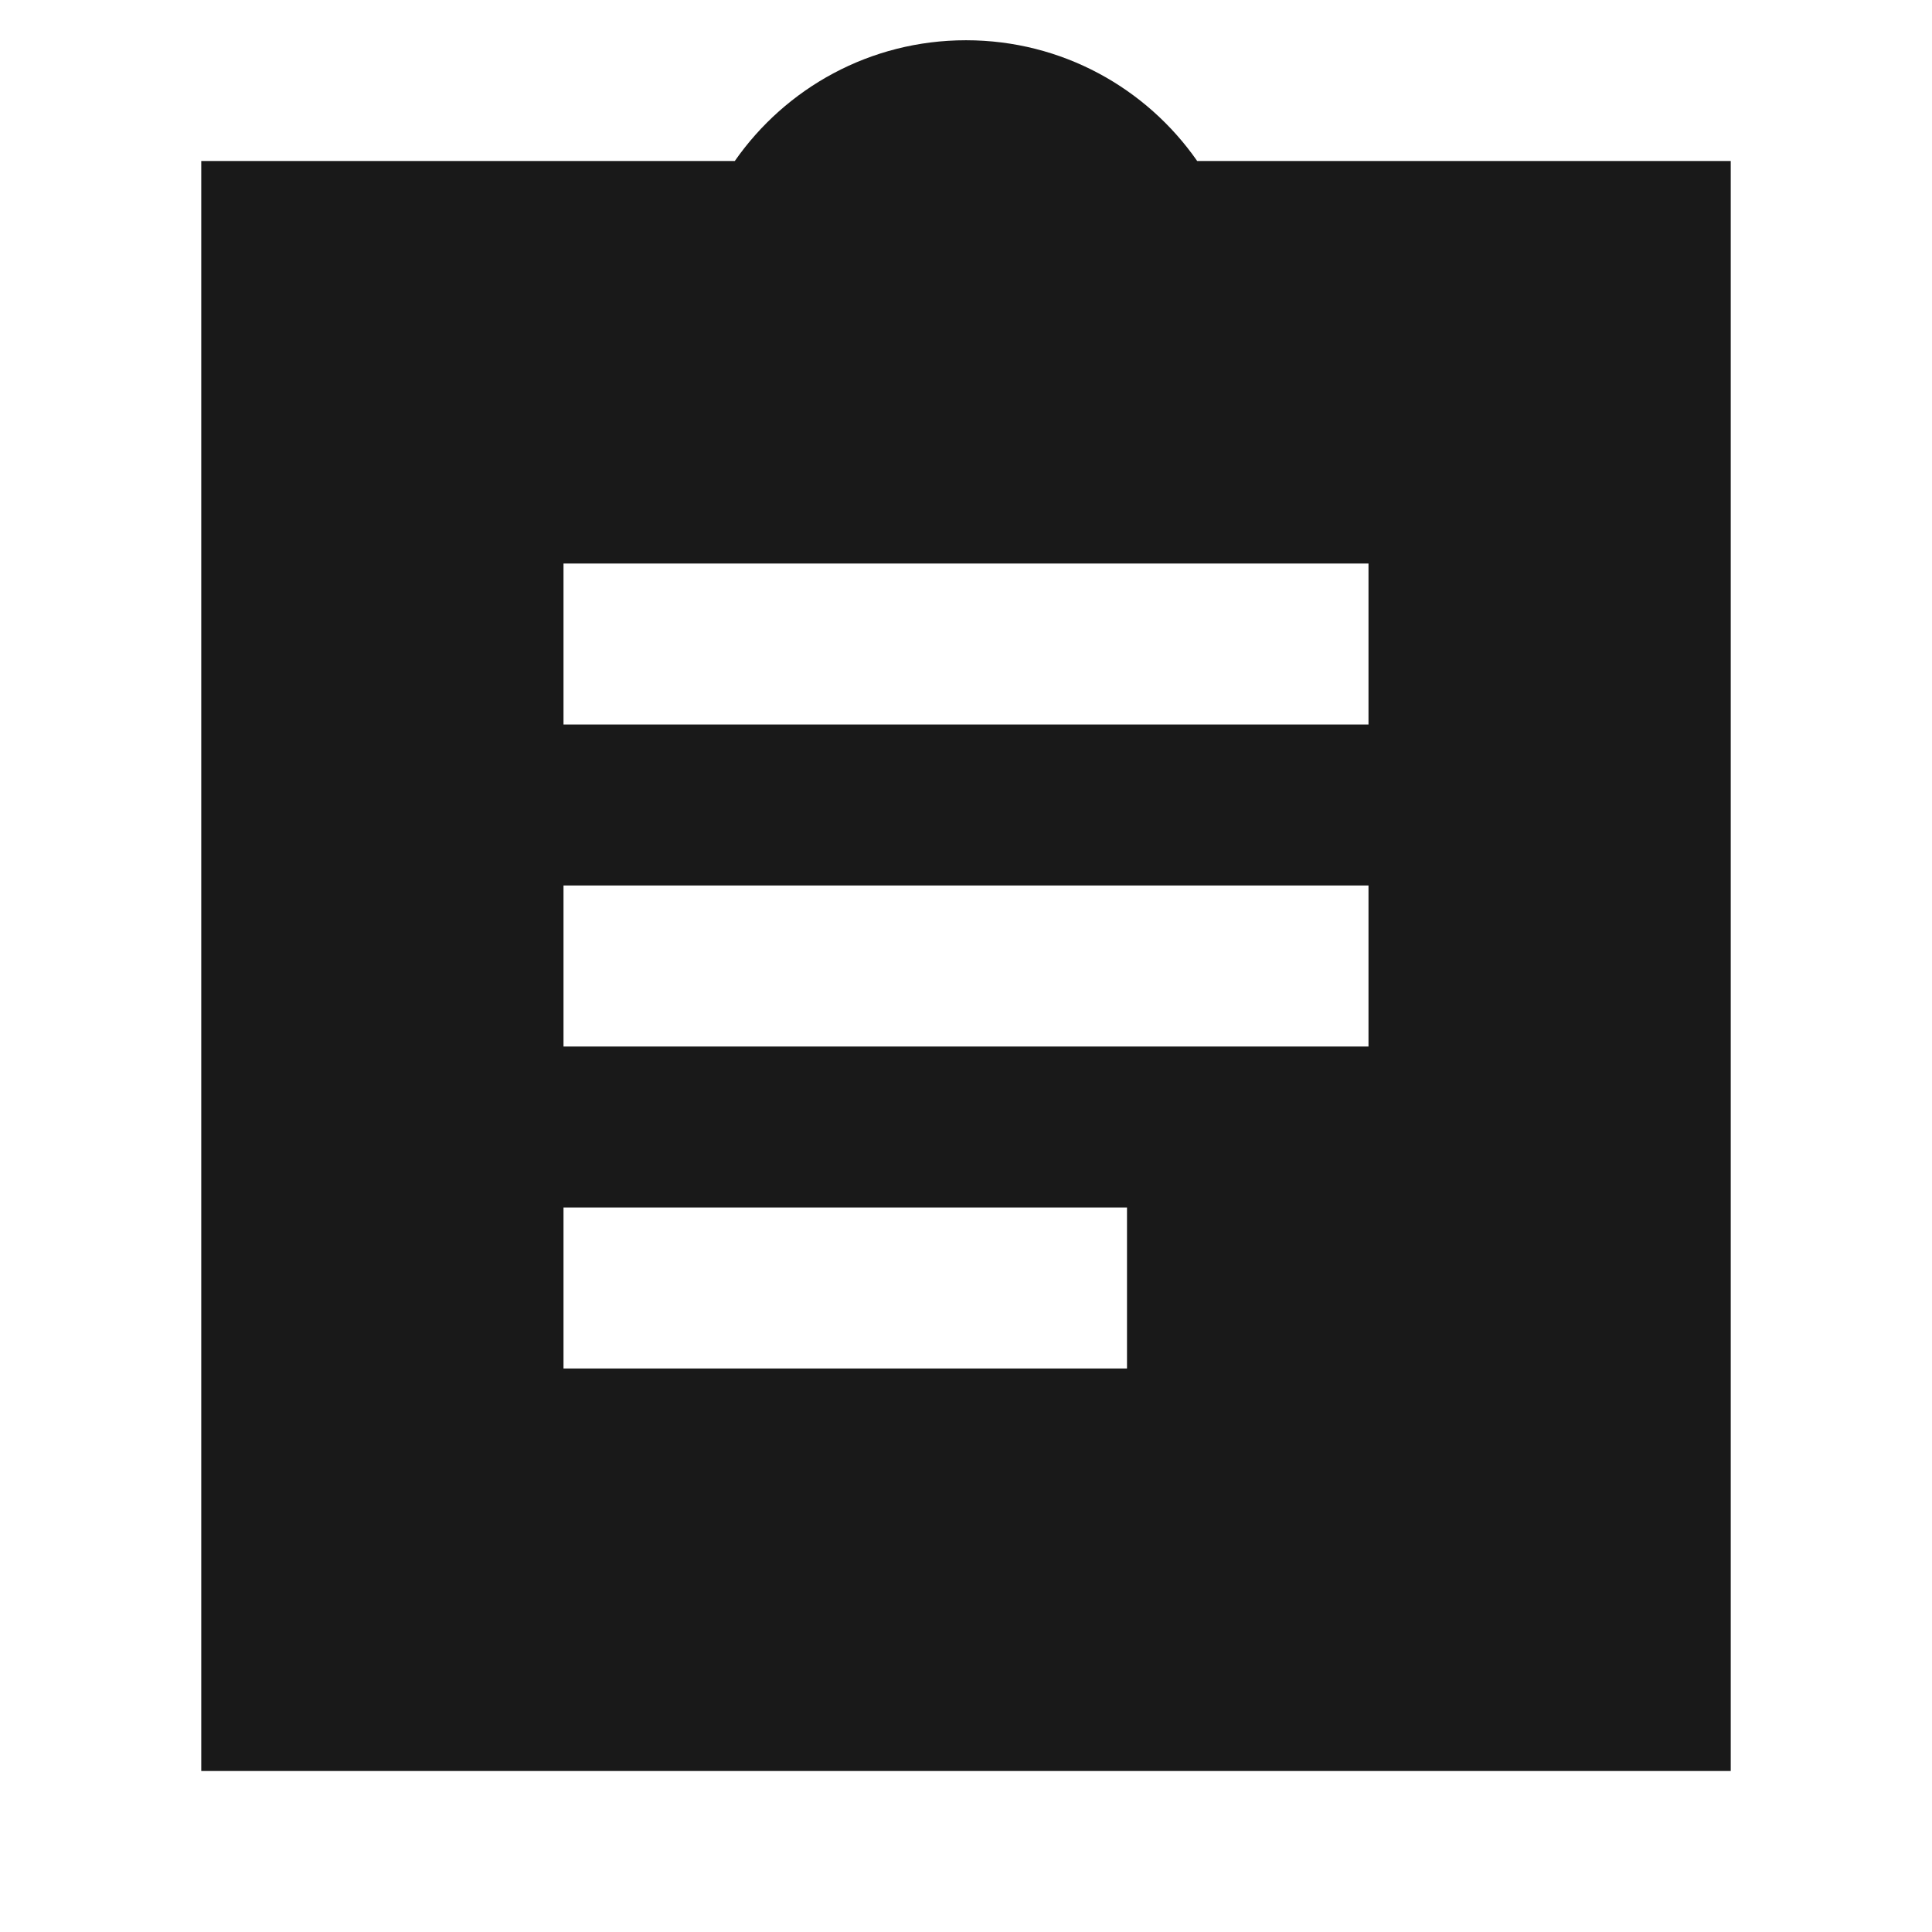 <svg width="24" height="24" viewBox="0 0 24 24" fill="none" xmlns="http://www.w3.org/2000/svg">
<path d="M12 0.5C10.809 0.5 9.759 1.094 9.128 2H2.5V22H21.5V2H14.872C14.241 1.094 13.191 0.5 12 0.5ZM17 7V9H7V7H17ZM17 11V13H7V11H17ZM14 17H7V15H14V17Z" fill="black" fill-opacity="0.9" style="fill:black;fill-opacity:0.9;"/>
</svg>
